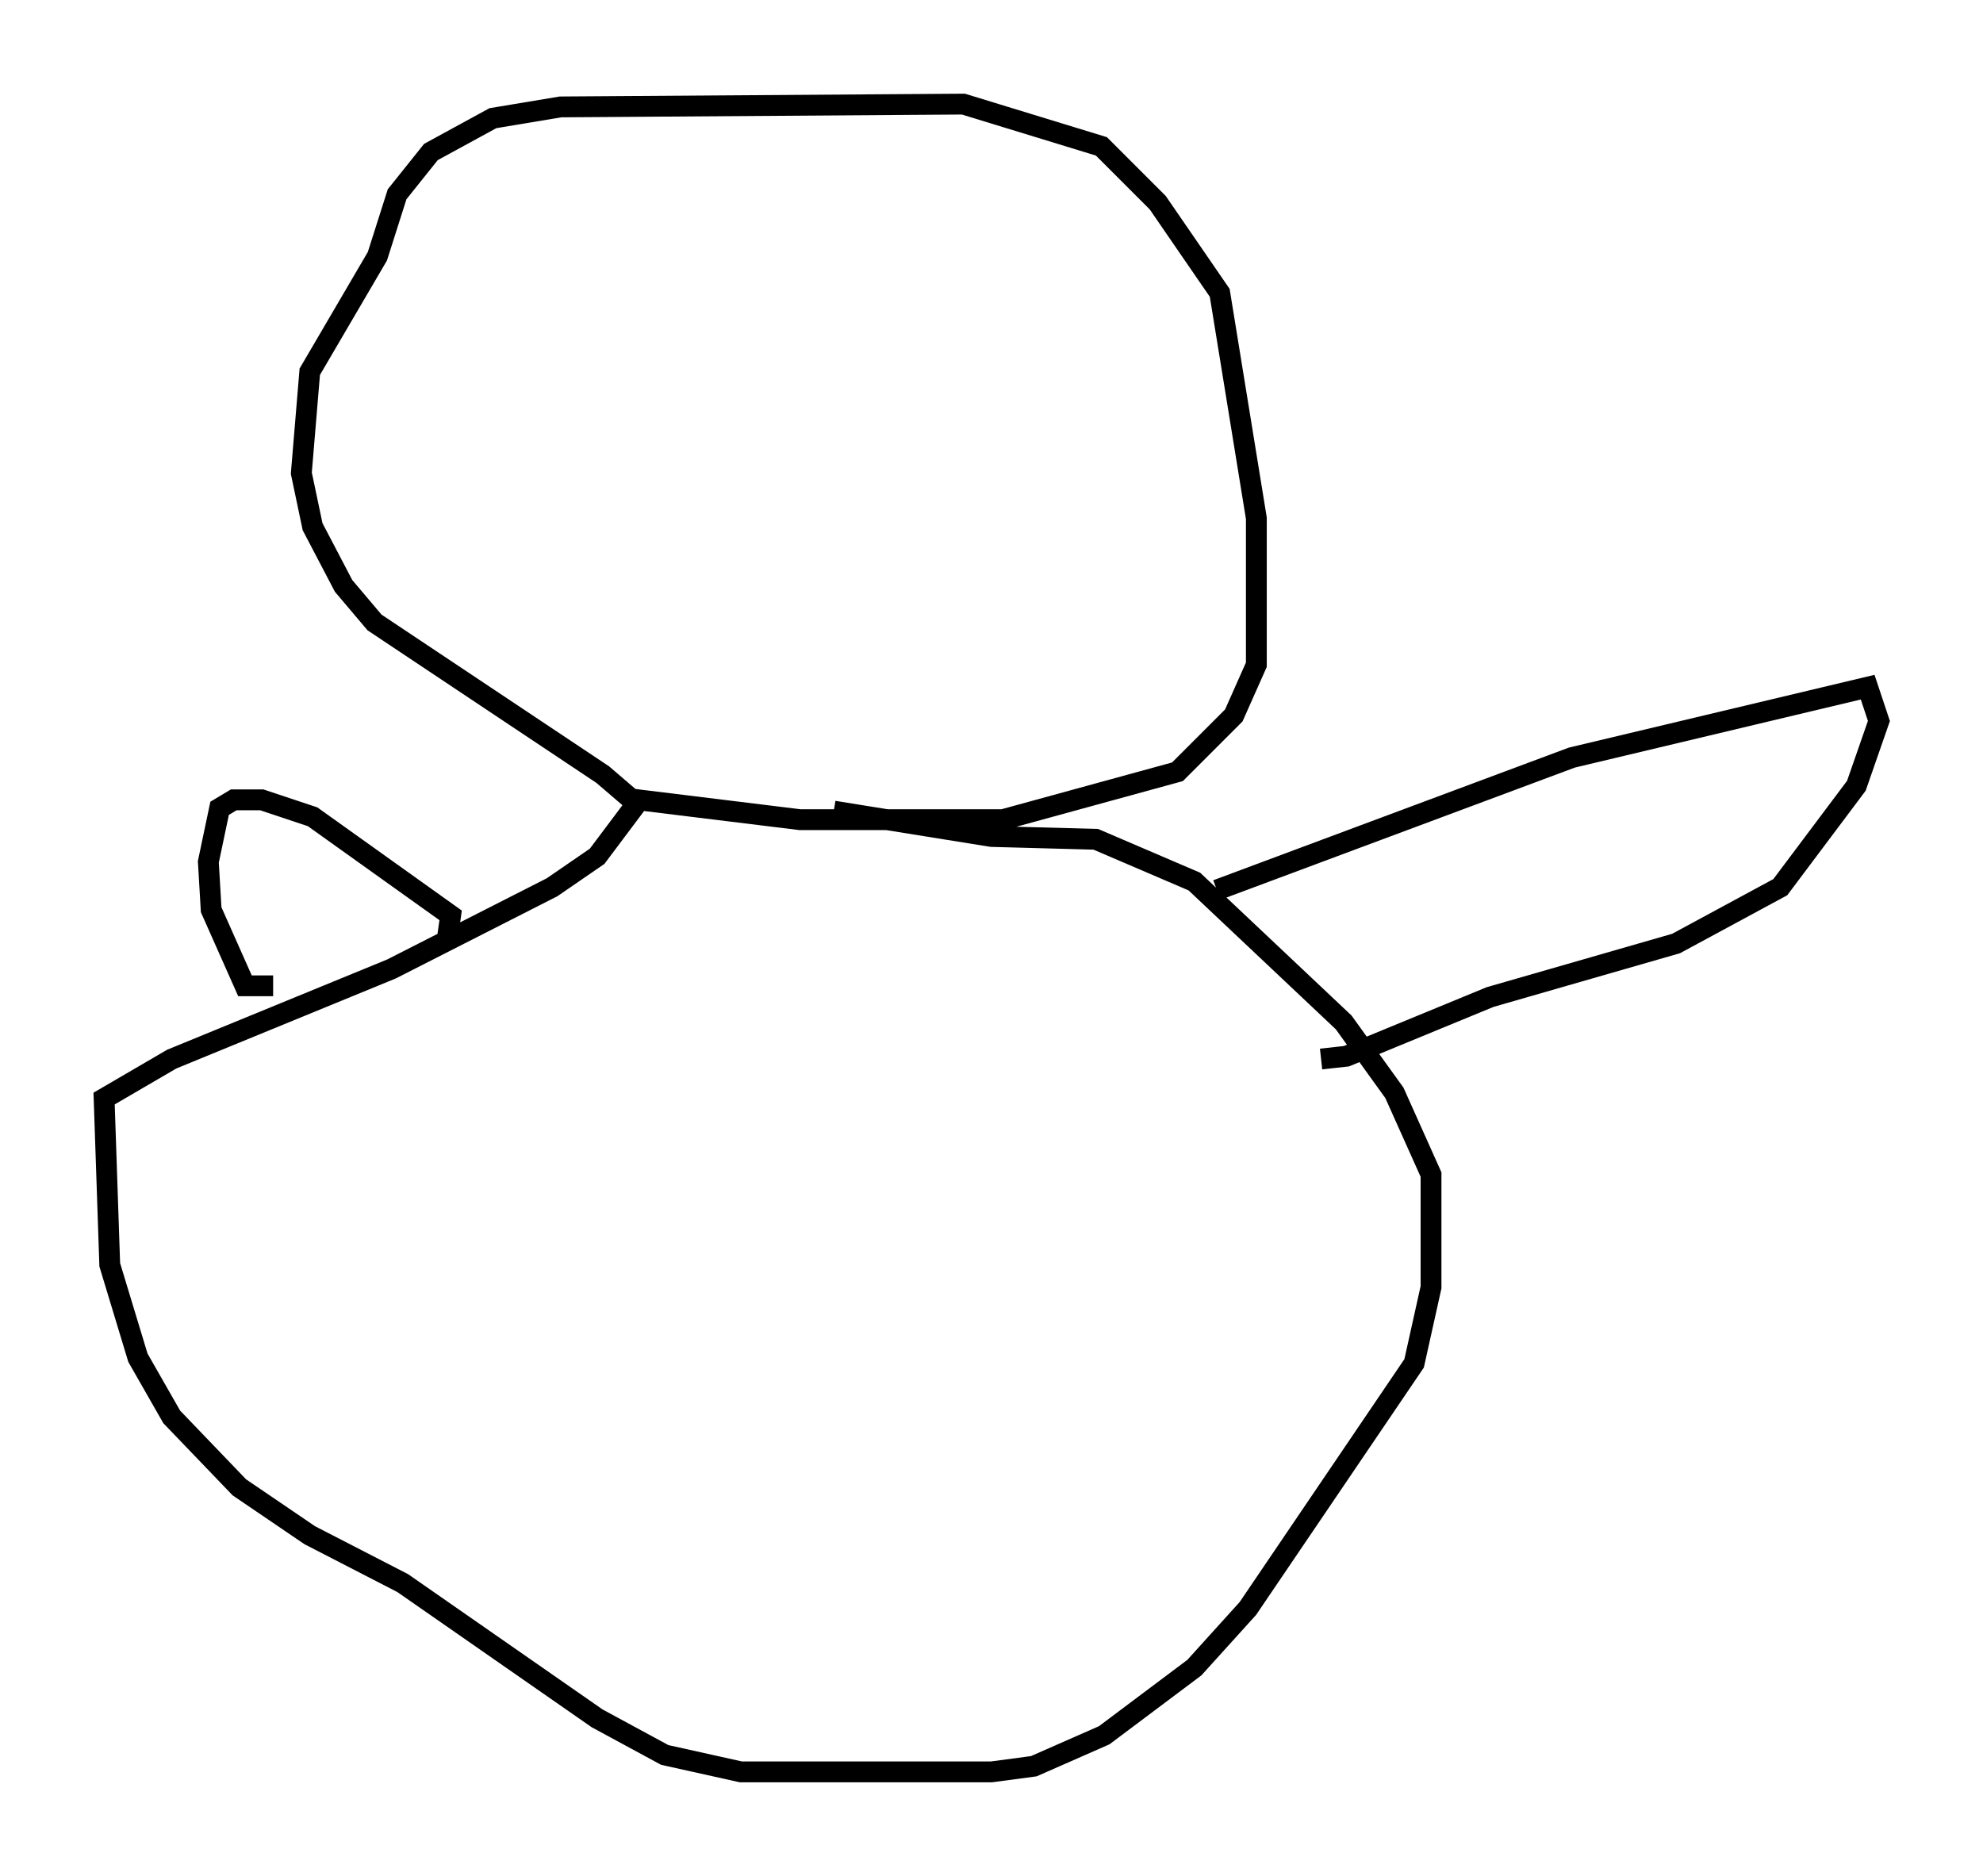 <?xml version="1.0" encoding="utf-8" ?>
<svg baseProfile="full" height="90.107" version="1.1" width="95.249" xmlns="http://www.w3.org/2000/svg" xmlns:ev="http://www.w3.org/2001/xml-events" xmlns:xlink="http://www.w3.org/1999/xlink"><defs /><rect fill="white" height="90.107" width="95.249" x="0" y="0" /><path d="M30.845, 39.506 m0.0, -0.677 l-1.894, -1.624 -10.961, -7.307 l-1.488, -1.759 -1.488, -2.842 l-0.541, -2.571 0.406, -4.871 l3.248, -5.548 0.947, -2.977 l1.624, -2.03 2.977, -1.624 l3.248, -0.541 19.35, -0.135 l6.631, 2.03 2.706, 2.706 l2.977, 4.33 1.759, 10.825 l0.0, 7.036 -1.083, 2.436 l-2.706, 2.706 -8.39, 2.3 l-9.743, 0.0 -7.713, -0.947 l-2.03, 2.706 -2.165, 1.488 l-7.713, 3.924 -10.555, 4.33 l-3.248, 1.894 0.271, 7.984 l1.353, 4.465 1.624, 2.842 l3.248, 3.383 3.383, 2.3 l4.465, 2.3 9.337, 6.495 l3.248, 1.759 3.654, 0.812 l12.043, 0.0 2.03, -0.271 l3.383, -1.488 4.33, -3.248 l2.571, -2.842 7.984, -11.773 l0.812, -3.654 0.0, -5.413 l-1.759, -3.924 -2.436, -3.383 l-7.172, -6.766 -4.736, -2.03 l-5.007, -0.135 -7.578, -1.218 m-18.538, 5.954 l0.135, -0.947 -6.631, -4.736 l-2.436, -0.812 -1.353, 0.0 l-0.677, 0.406 -0.541, 2.571 l0.135, 2.3 1.624, 3.654 l1.353, 0.0 m45.331, -4.601 l17.05, -6.36 14.208, -3.383 l0.541, 1.624 -1.083, 3.112 l-3.654, 4.871 -5.007, 2.706 l-8.931, 2.571 -6.901, 2.842 l-1.218, 0.135 " fill="none" stroke="black" stroke-width="1" /></svg>